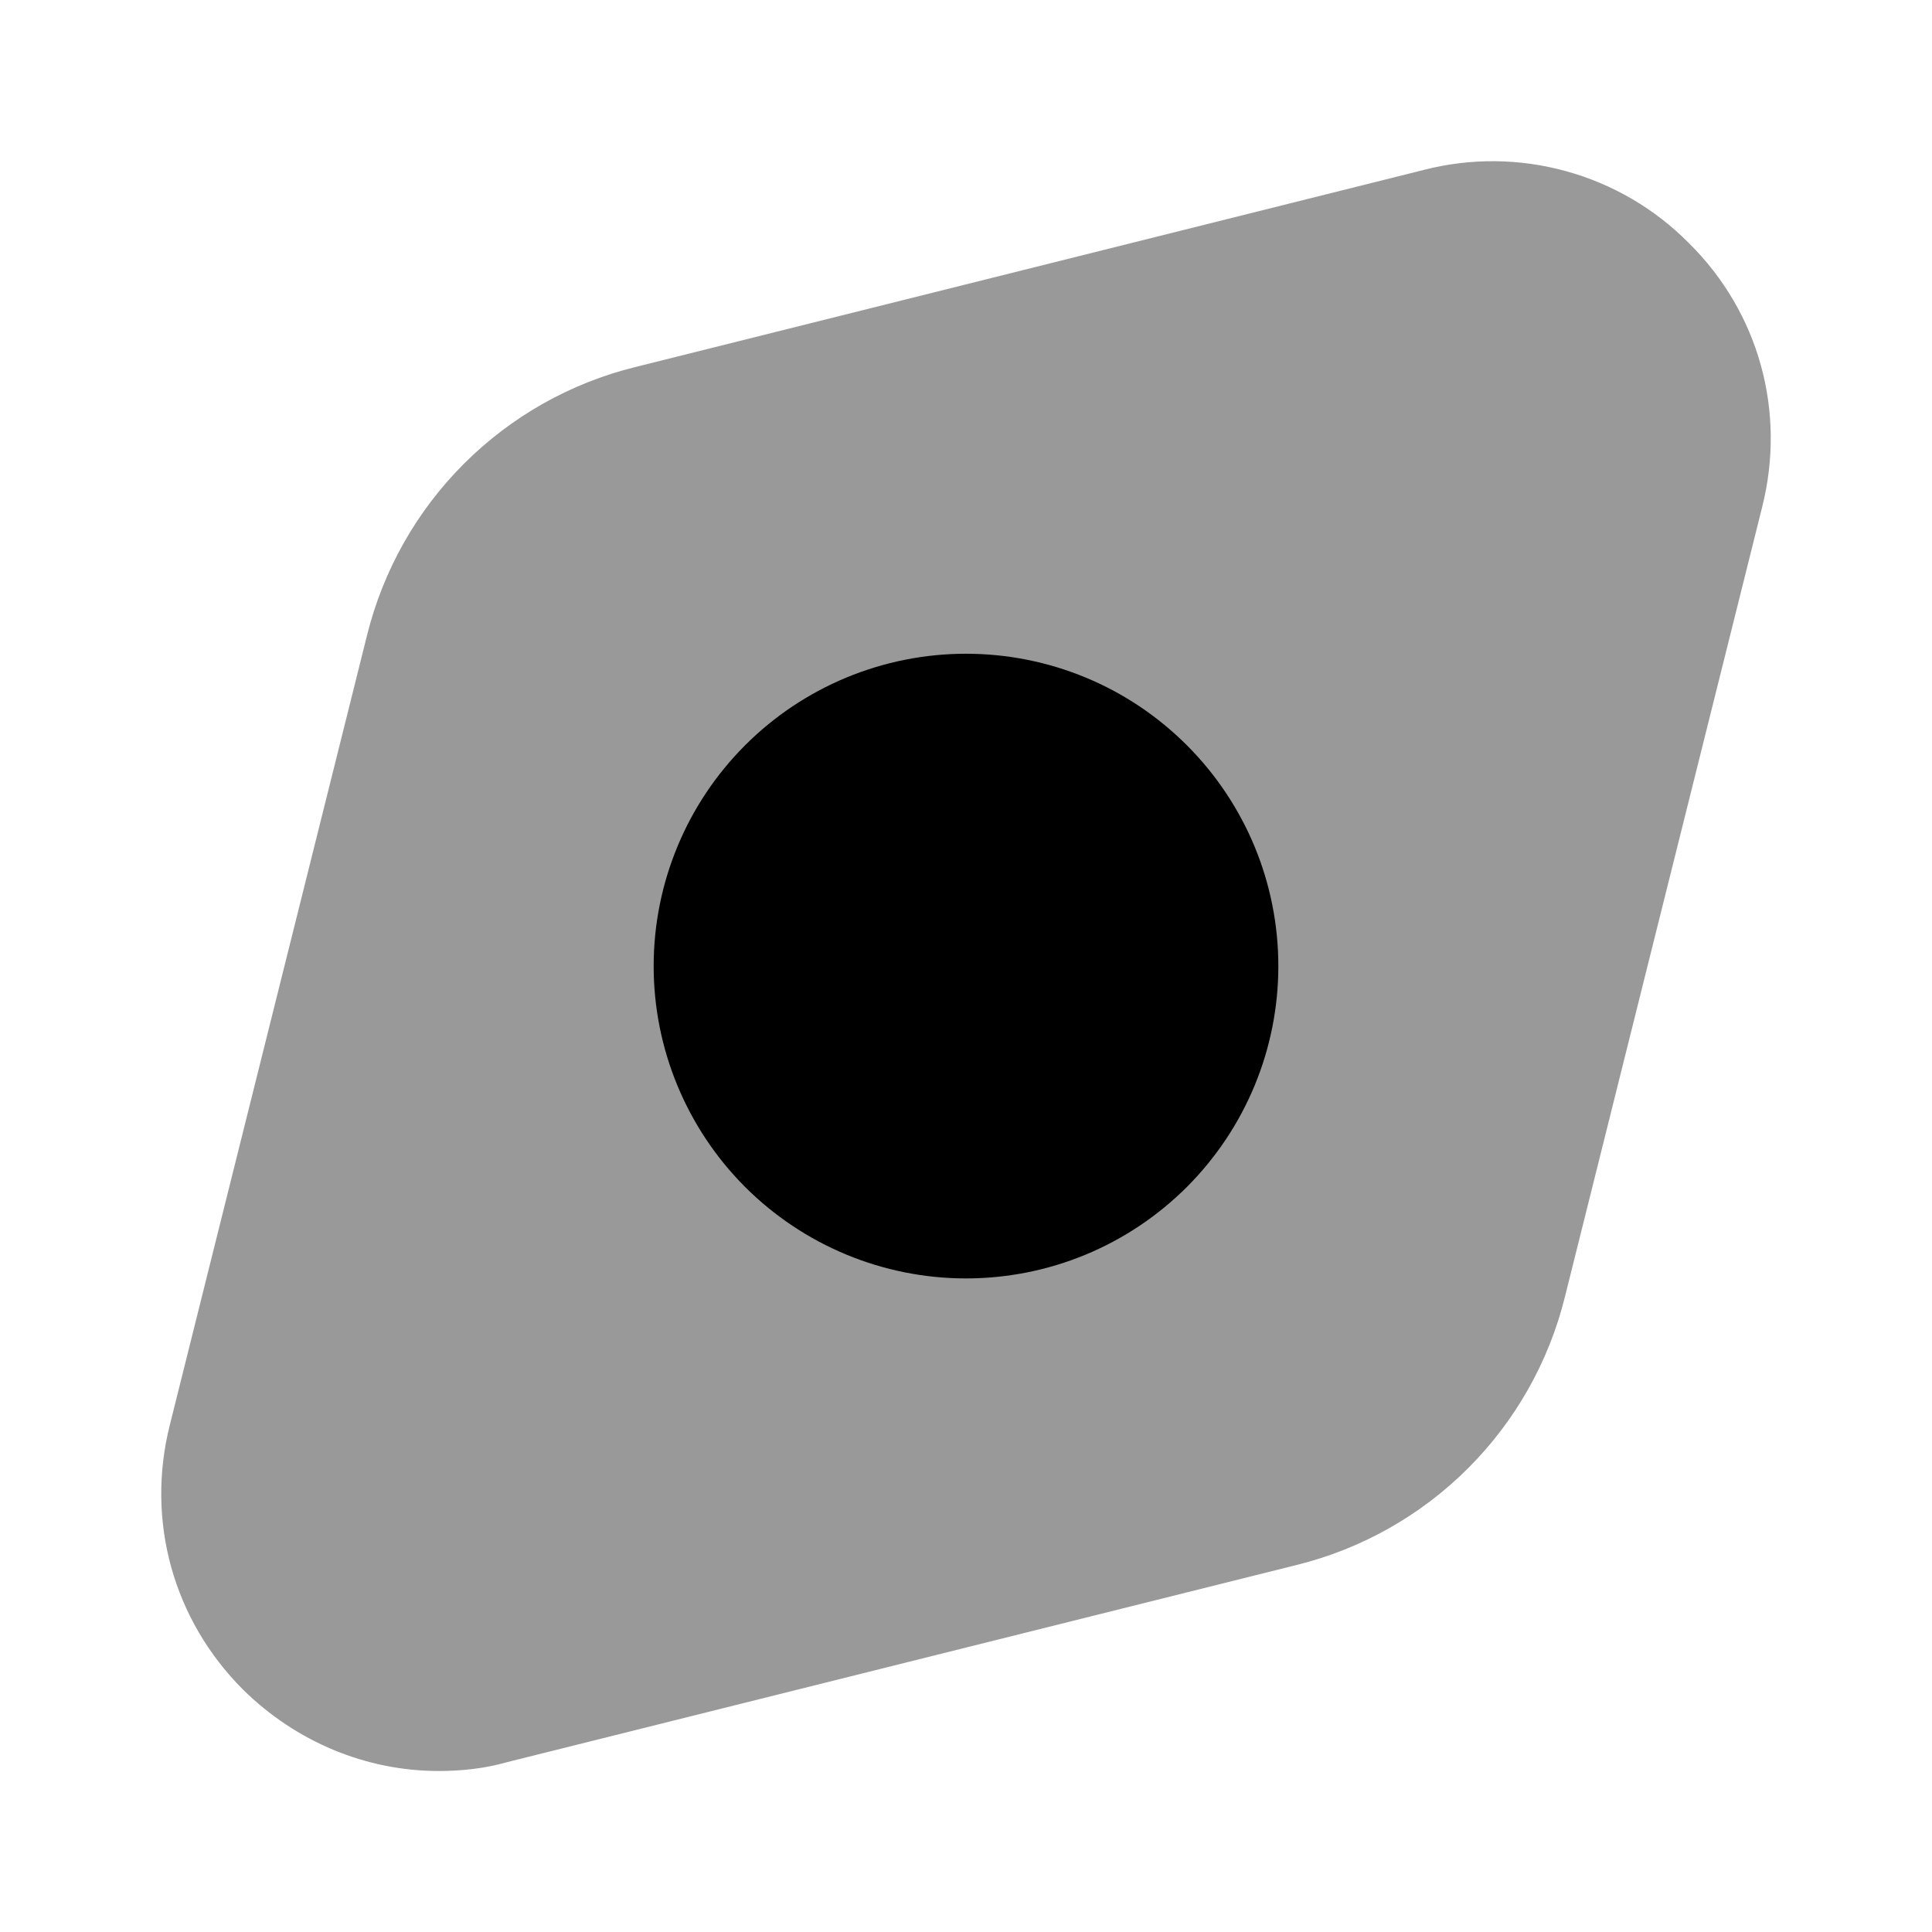 <svg width="24" height="24" viewBox="0 0 24 24" fill="none" xmlns="http://www.w3.org/2000/svg">
<path opacity="0.4" d="M20.98 3.02C20.559 2.594 20.033 2.286 19.456 2.127C18.879 1.967 18.27 1.961 17.69 2.11L7.89 4.56C7.084 4.759 6.349 5.175 5.762 5.762C5.175 6.349 4.76 7.084 4.56 7.89L2.11 17.7C1.81 18.89 2.15 20.12 3.02 20.99C3.68 21.64 4.55 22 5.45 22C5.73 22 6.02 21.97 6.3 21.89L16.11 19.44C16.916 19.24 17.651 18.825 18.238 18.238C18.825 17.651 19.241 16.915 19.44 16.11L21.89 6.3C22.19 5.11 21.85 3.88 20.98 3.02Z" fill="black"/>
<path d="M12 15.881C12.509 15.881 13.014 15.781 13.485 15.586C13.956 15.391 14.383 15.105 14.744 14.745C15.104 14.384 15.39 13.957 15.585 13.486C15.78 13.015 15.88 12.511 15.88 12.001C15.88 11.492 15.78 10.987 15.585 10.516C15.39 10.046 15.104 9.618 14.744 9.258C14.383 8.897 13.956 8.611 13.485 8.416C13.014 8.221 12.509 8.121 12 8.121C10.971 8.121 9.984 8.53 9.256 9.258C8.529 9.985 8.12 10.972 8.12 12.001C8.12 13.03 8.529 14.017 9.256 14.745C9.984 15.472 10.971 15.881 12 15.881Z" fill="black"/>
</svg>
